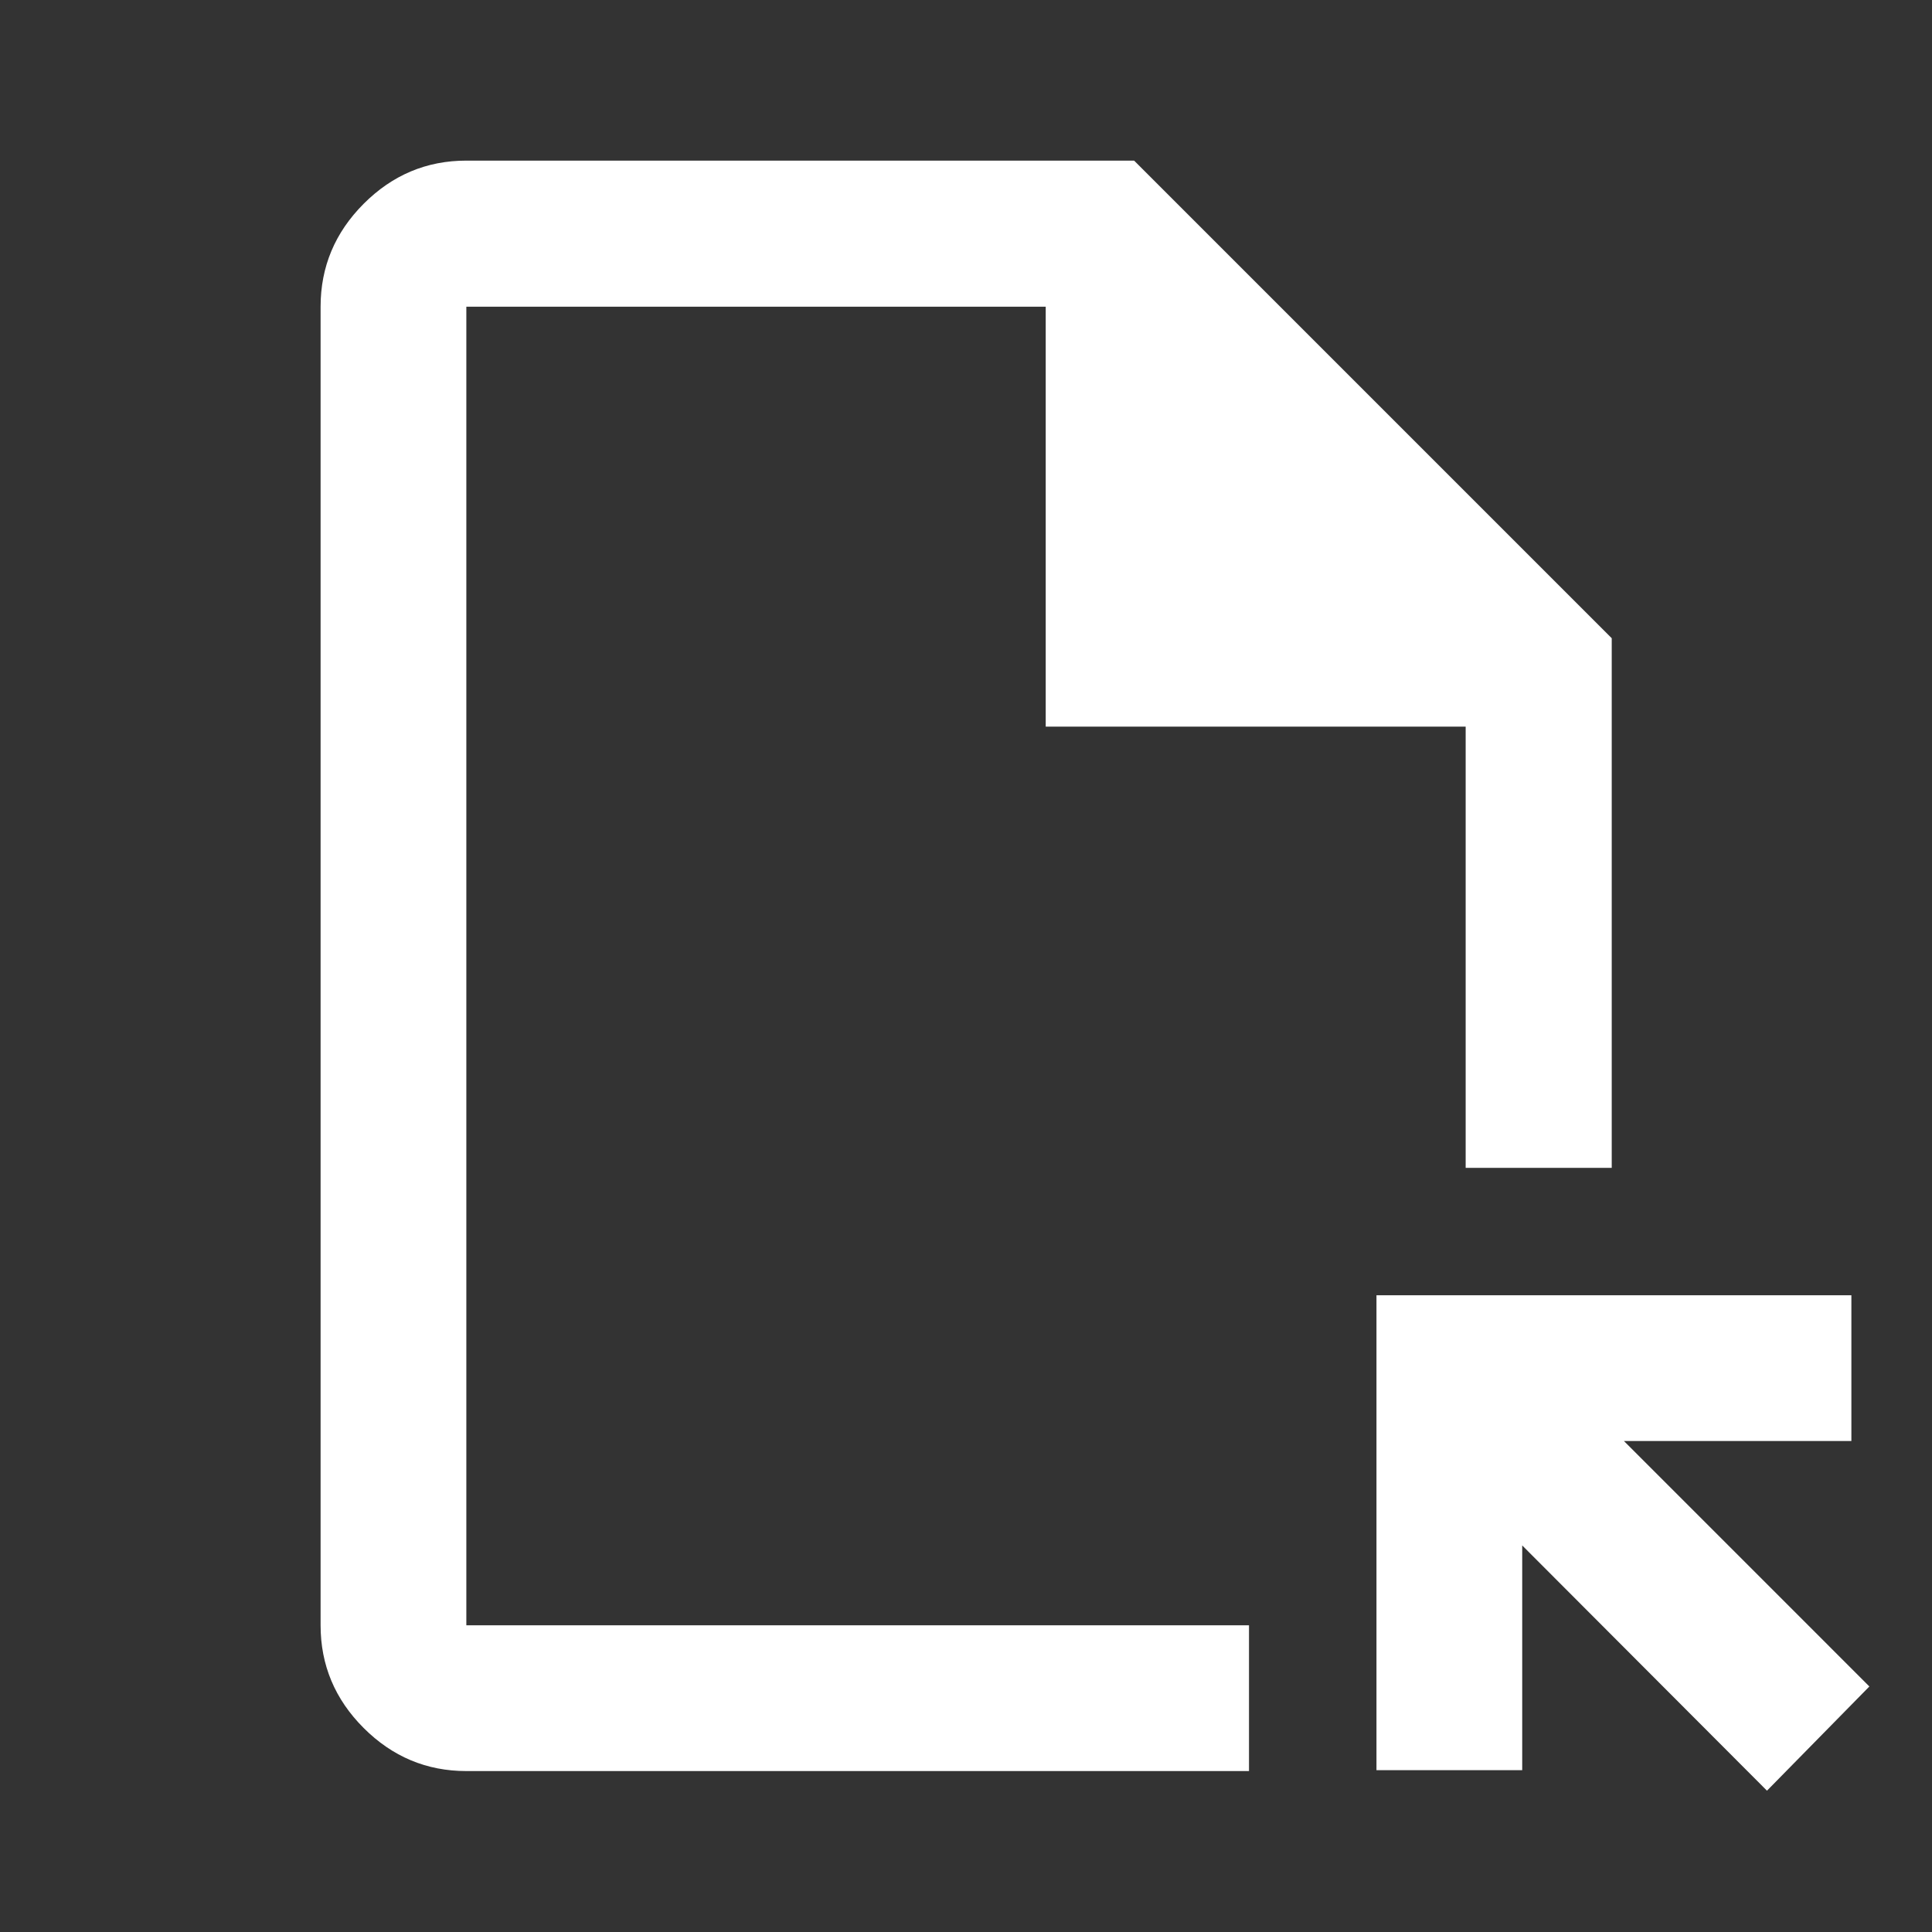 <svg xmlns="http://www.w3.org/2000/svg" height="40px" viewBox="0 -960 960 960" width="40px" fill="#FFFFFF"><rect x="0" y="-960" width="960" height="960" fill="#333333" stroke="none"/><path d="M231.72-79.97q-29.61 0-51.02-21.4-21.4-21.4-21.4-51.02v-655.22q0-29.68 21.4-51.13 21.41-21.45 51.02-21.45h331.82l237.32 237.32v263.16h-72.58v-219.23H519.61v-208.67H231.72v655.22h388.9v72.42h-388.9ZM878-70.22 756.38-192.08V-80.4h-72.42v-235.98h235.98v72.42H806.92L928.88-122 878-70.22Zm-646.28-82.17V-807.61v655.22Z"/></svg>